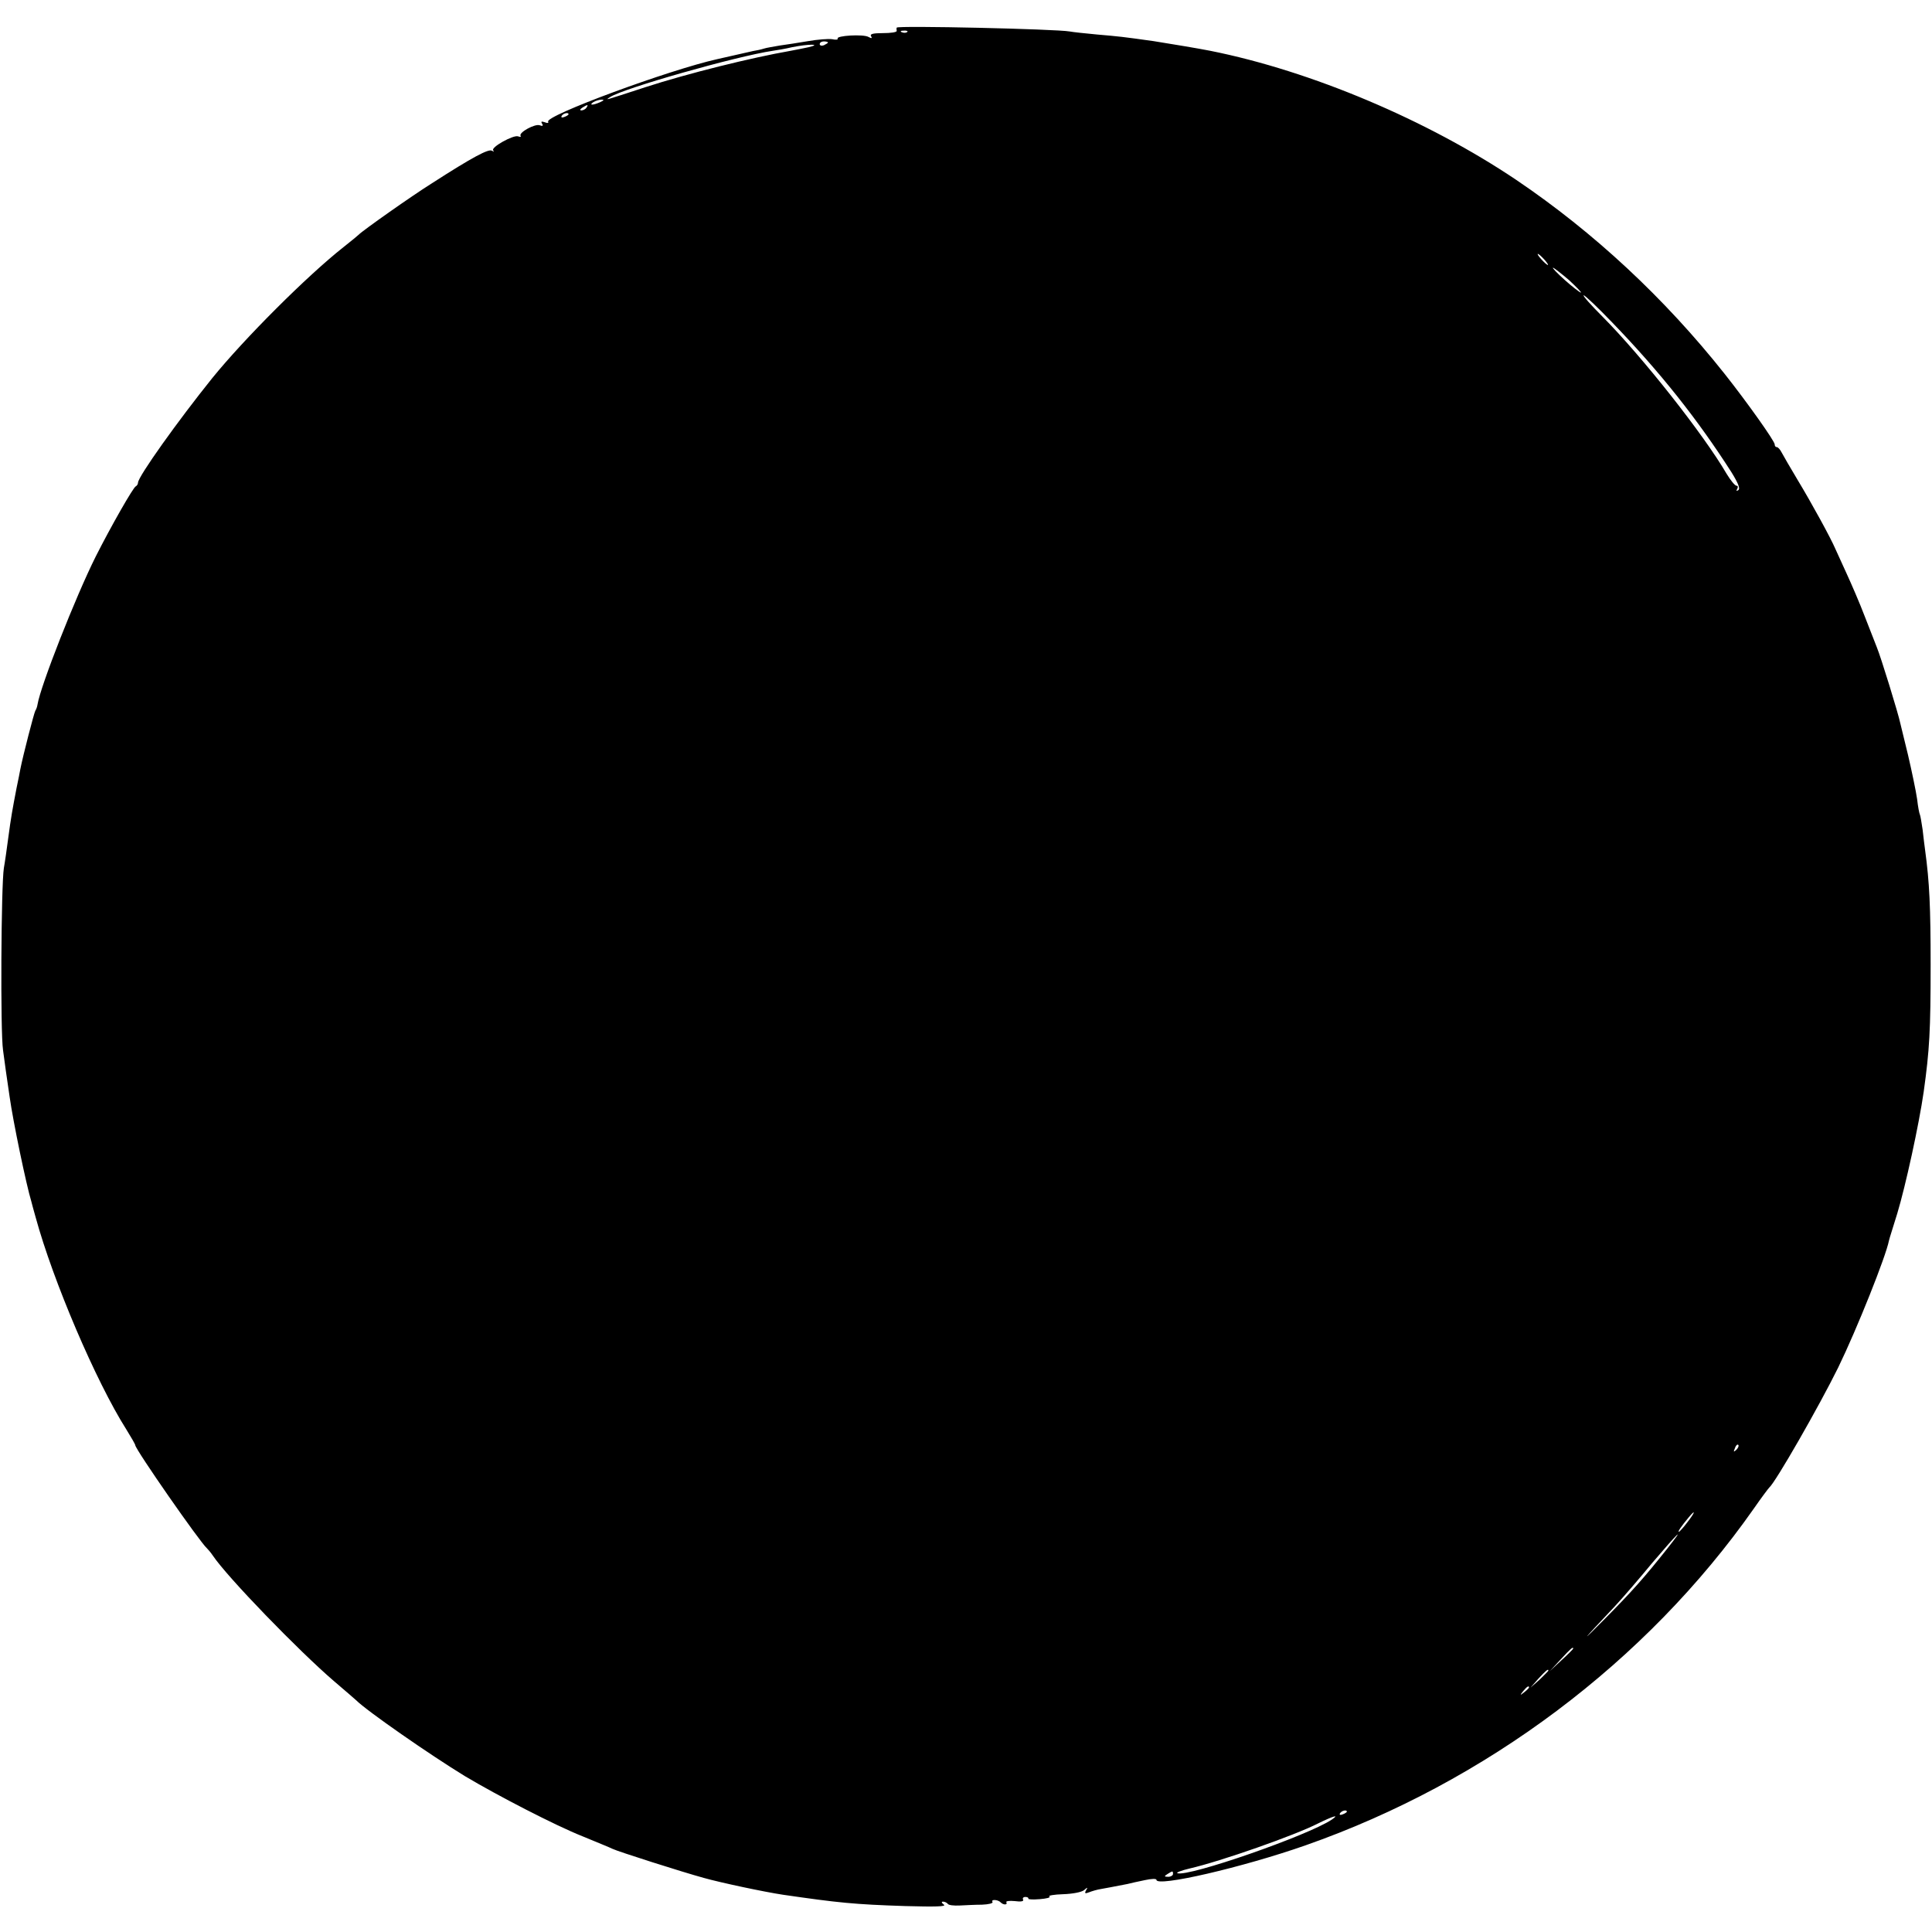 <?xml version="1.0" standalone="no"?>
<!DOCTYPE svg PUBLIC "-//W3C//DTD SVG 20010904//EN"
 "http://www.w3.org/TR/2001/REC-SVG-20010904/DTD/svg10.dtd">
<svg version="1.0" xmlns="http://www.w3.org/2000/svg"
 width="700pt" height="700pt" viewBox="0 0 700 700"
 preserveAspectRatio="xMidYMid meet">
<g transform="translate(0,700) scale(0.1,-0.1)"
fill="#000000" stroke="none">
<path d="M3249 6900 c-1 -3 -1 -8 0 -12 0 -5 -22 -8 -50 -8 -35 0 -48 -3 -43
-11 5 -8 2 -9 -9 -3 -18 11 -119 5 -112 -6 2 -4 -7 -5 -20 -2 -13 2 -53 -1
-87 -7 -35 -6 -81 -13 -103 -16 -22 -4 -48 -8 -57 -11 -9 -3 -27 -7 -40 -9
-13 -3 -36 -8 -53 -12 -35 -8 -31 -7 -75 -17 -176 -39 -628 -206 -614 -227 3
-5 -3 -6 -12 -2 -12 4 -15 3 -10 -5 5 -8 2 -10 -8 -6 -17 7 -77 -26 -70 -38 3
-4 -1 -5 -9 -2 -17 6 -100 -40 -90 -51 5 -4 2 -5 -5 -1 -12 7 -68 -22 -217
-118 -72 -45 -252 -172 -265 -186 -3 -3 -27 -23 -55 -45 -132 -104 -360 -332
-476 -475 -123 -153 -269 -357 -269 -379 0 -5 -4 -11 -8 -13 -9 -3 -91 -147
-145 -254 -74 -148 -200 -469 -211 -536 -1 -7 -4 -17 -8 -23 -5 -9 -44 -160
-54 -210 -2 -11 -8 -42 -14 -70 -15 -78 -20 -105 -30 -180 -5 -38 -12 -88 -16
-110 -10 -63 -13 -594 -3 -660 4 -33 15 -109 24 -170 12 -86 60 -318 79 -380
1 -5 8 -30 15 -55 63 -231 219 -596 328 -768 18 -29 33 -55 33 -58 0 -15 236
-354 260 -374 3 -3 13 -14 21 -26 53 -79 312 -346 439 -455 41 -35 77 -66 80
-69 39 -39 268 -198 394 -275 119 -71 328 -179 426 -218 65 -27 93 -38 110
-46 18 -9 253 -84 330 -105 60 -17 220 -51 287 -61 200 -29 257 -35 443 -41
108 -3 150 -2 140 5 -9 7 -10 11 -3 11 6 0 14 -4 17 -8 3 -5 22 -7 43 -6 21 1
57 3 81 3 24 1 41 5 38 10 -7 10 20 9 30 -2 10 -10 26 -9 20 1 -2 4 11 6 31 4
21 -3 33 -1 30 5 -3 5 0 10 8 10 8 0 12 -3 11 -6 -2 -3 16 -4 41 -2 25 2 41 6
35 10 -5 3 17 7 50 8 32 1 67 7 76 15 13 11 14 11 7 -1 -6 -11 -4 -13 11 -7
10 4 30 10 44 12 23 4 38 7 95 18 11 3 39 9 63 14 23 5 42 6 42 1 0 -27 312
45 540 125 653 229 1235 665 1625 1221 27 39 52 72 55 75 23 19 182 297 250
435 69 142 173 403 184 460 1 6 15 49 30 98 30 99 79 323 96 442 21 151 25
220 25 460 0 207 -4 298 -20 415 -2 14 -6 47 -9 74 -4 27 -8 51 -10 55 -2 3
-7 29 -10 56 -4 28 -19 100 -33 160 -15 61 -27 112 -28 115 -7 34 -70 239 -85
275 -4 11 -24 61 -43 110 -19 50 -49 119 -66 156 -16 36 -35 76 -41 90 -16 38
-86 166 -138 252 -26 43 -51 87 -57 98 -5 10 -13 19 -17 19 -5 0 -8 4 -8 10 0
12 -101 154 -181 255 -218 275 -474 513 -755 703 -321 216 -743 395 -1109 468
-40 8 -142 25 -205 35 -114 16 -124 17 -205 24 -44 4 -89 9 -99 11 -48 9 -625
22 -627 14z m38 -16 c-3 -3 -12 -4 -19 -1 -8 3 -5 6 6 6 11 1 17 -2 13 -5z
m-287 -38 c0 -2 -7 -6 -15 -10 -8 -3 -15 -1 -15 4 0 6 7 10 15 10 8 0 15 -2
15 -4z m-70 -17 c-19 -4 -48 -10 -65 -13 -143 -25 -373 -82 -527 -132 -153
-50 -146 -48 -128 -36 48 32 457 148 590 168 14 2 45 7 70 13 59 12 110 12 60
0z m-755 -199 c-27 -12 -43 -12 -25 0 8 5 22 9 30 9 10 0 8 -3 -5 -9z m-50
-20 c-3 -5 -12 -10 -18 -10 -7 0 -6 4 3 10 19 12 23 12 15 0z m-65 -24 c0 -2
-7 -7 -16 -10 -8 -3 -12 -2 -9 4 6 10 25 14 25 6z m3535 -526 c10 -11 16 -20
13 -20 -3 0 -13 9 -23 20 -10 11 -16 20 -13 20 3 0 13 -9 23 -20z m90 -75 c27
-25 46 -45 43 -45 -4 0 -30 20 -58 45 -28 25 -47 45 -43 45 4 -1 30 -21 58
-45z m156 -153 c174 -180 311 -353 433 -544 24 -39 32 -59 24 -64 -7 -4 -8 -3
-4 4 4 7 3 12 -2 12 -6 0 -22 20 -36 43 -82 141 -305 424 -450 570 -42 42 -73
77 -68 77 5 0 51 -44 103 -98z m450 -4085 c-10 -9 -11 -8 -5 6 3 10 9 15 12
12 3 -3 0 -11 -7 -18z m-177 -262 c-14 -19 -29 -35 -31 -35 -5 0 7 18 36 53
26 31 23 18 -5 -18z m-74 -97 c-81 -102 -126 -153 -225 -253 -95 -96 -86 -84
34 43 29 31 91 103 138 160 90 106 125 141 53 50z m-340 -361 c0 -2 -19 -21
-42 -42 l-43 -40 40 43 c36 39 45 47 45 39z m-90 -80 c0 -2 -15 -16 -32 -33
l-33 -29 29 33 c28 30 36 37 36 29z m-70 -61 c0 -2 -8 -10 -17 -17 -16 -13
-17 -12 -4 4 13 16 21 21 21 13z m-660 -450 c0 -2 -7 -7 -16 -10 -8 -3 -12 -2
-9 4 6 10 25 14 25 6z m-55 -29 c-85 -57 -518 -208 -559 -194 -6 2 14 10 44
17 113 26 381 120 465 163 55 27 81 35 50 14z m-575 -197 c0 -5 -8 -10 -17
-10 -15 0 -16 2 -3 10 19 12 20 12 20 0z"/>
</g>
</svg>

